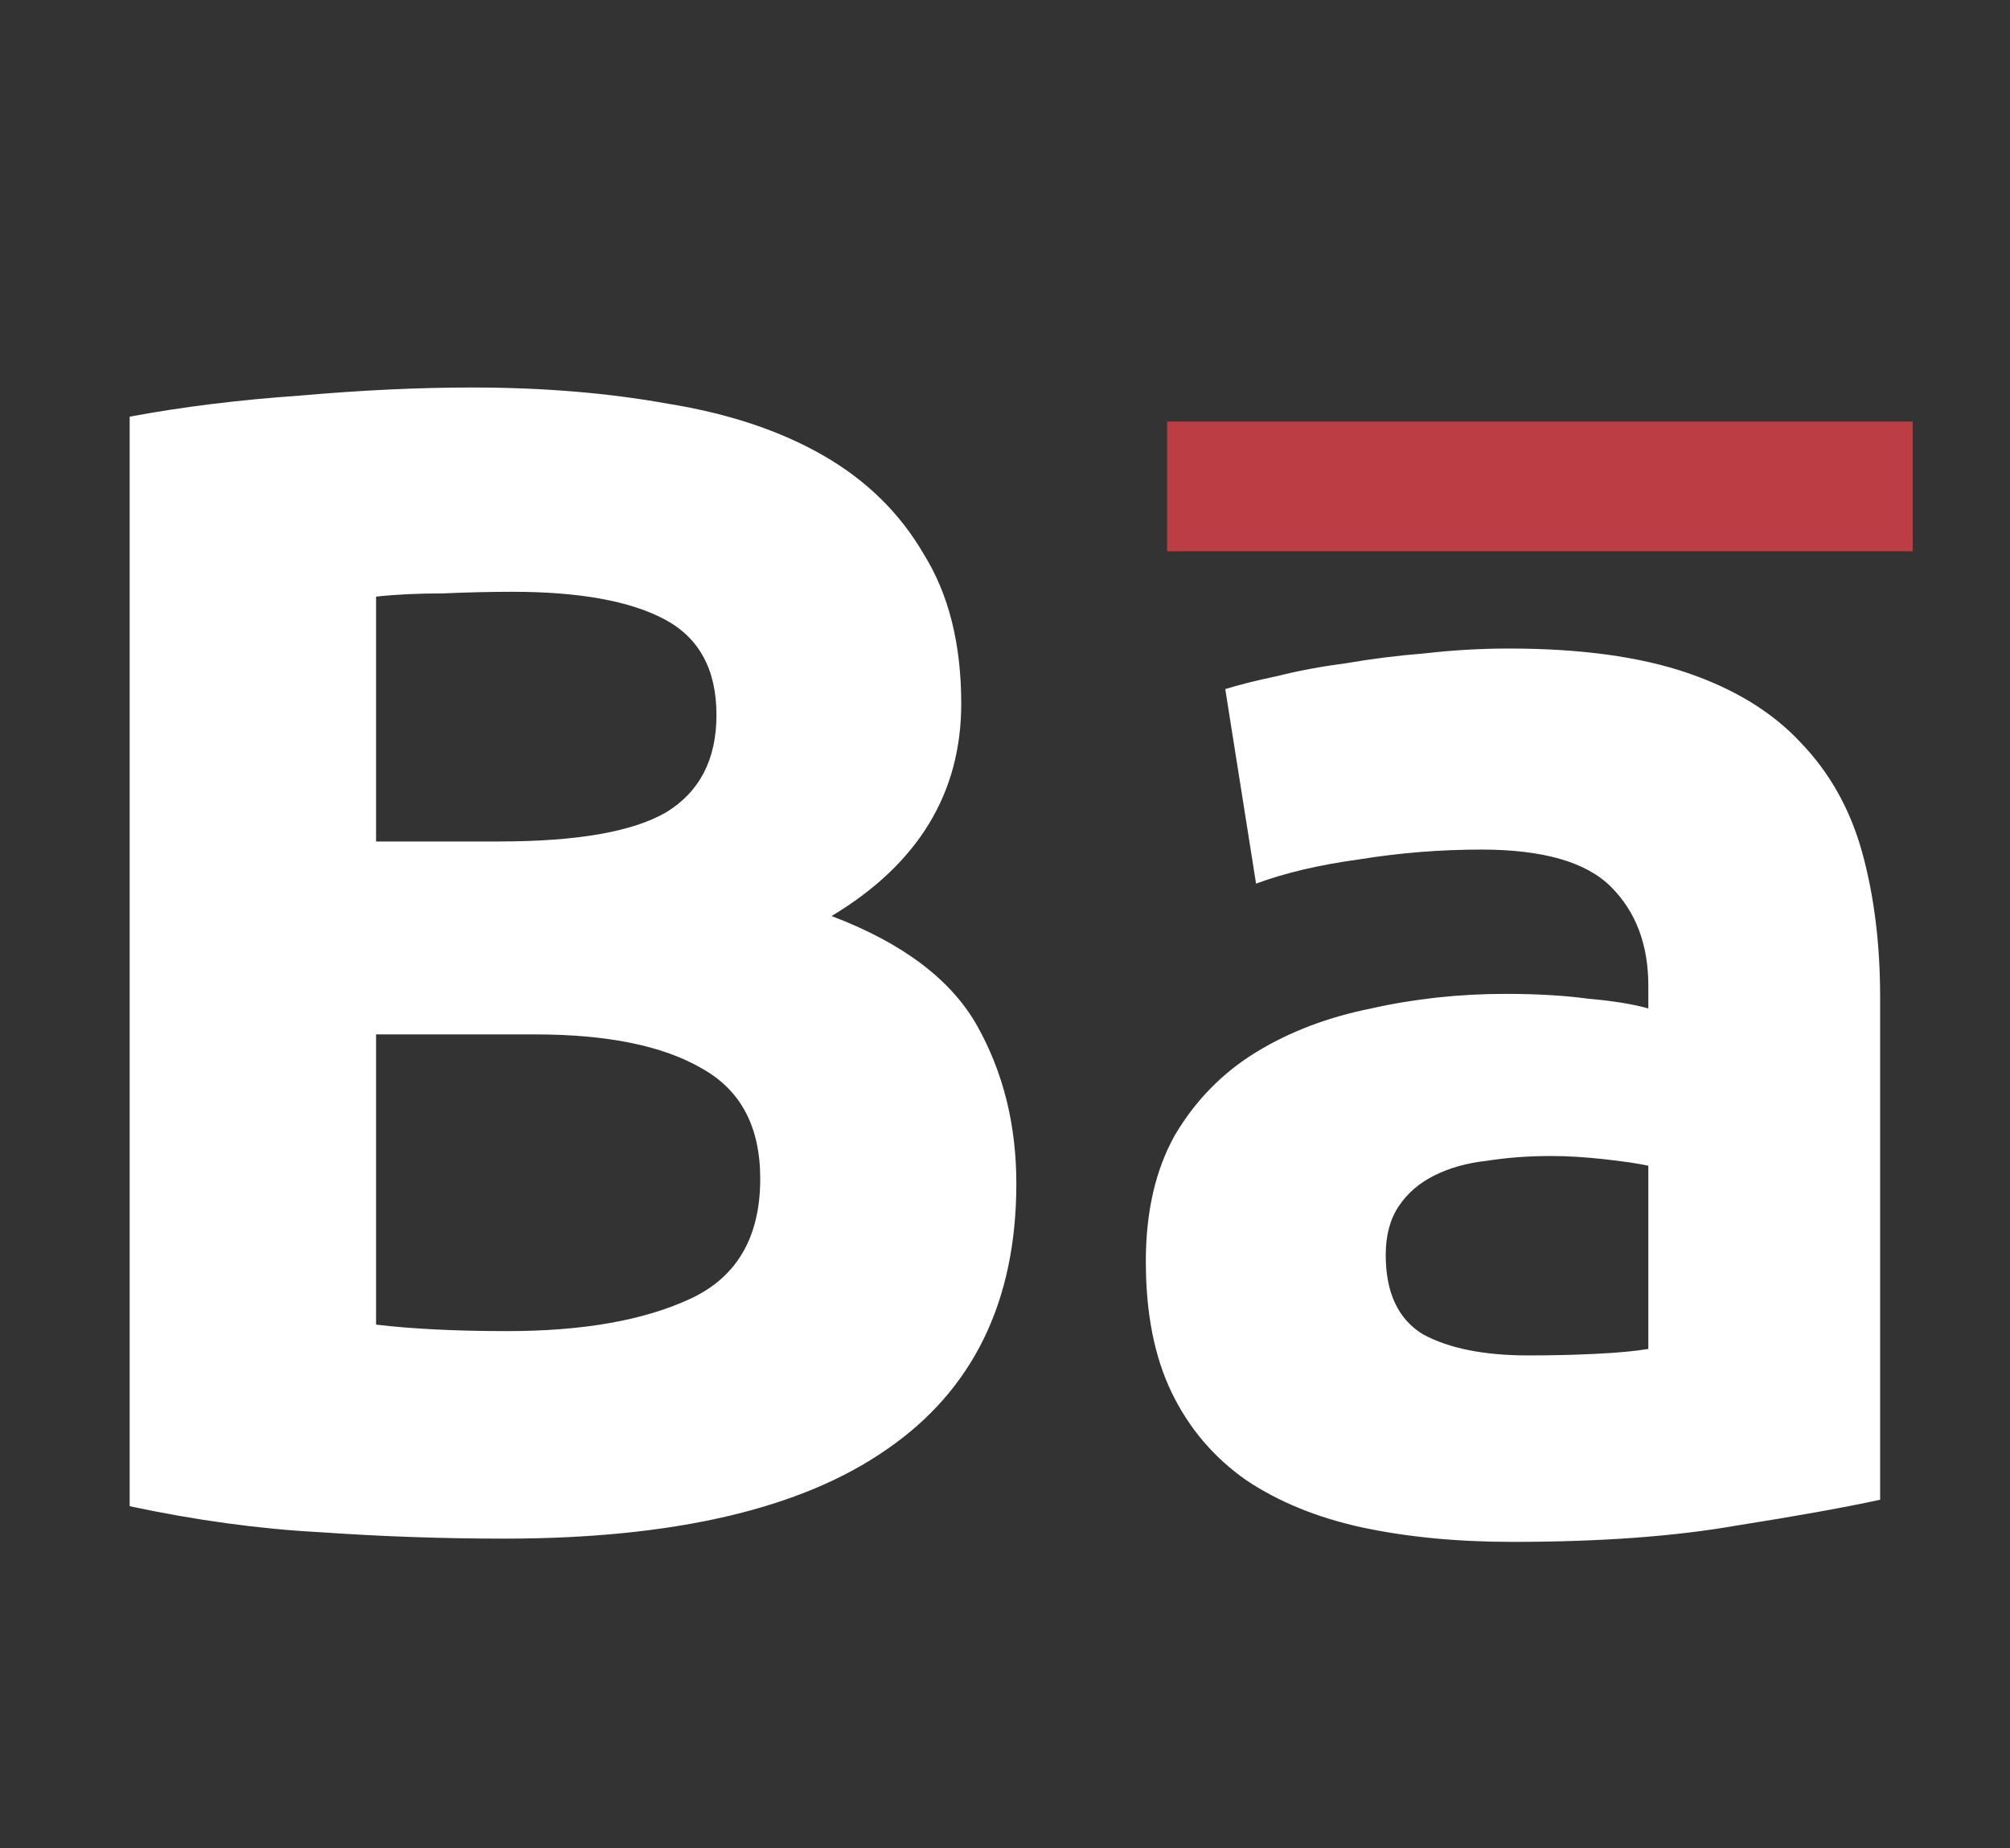 <svg width="62" height="57" viewBox="0 0 62 57" fill="none" xmlns="http://www.w3.org/2000/svg">
<rect x="0" y="0" width="62" height="57" fill="#333333" stroke="none"/>
<path d="M15.55 47.45C13.65 47.45 11.75 47.383 9.85 47.25C7.983 47.15 6.033 46.883 4 46.45V12.85C5.6 12.55 7.35 12.333 9.25 12.2C11.15 12.033 12.917 11.95 14.55 11.95C16.75 11.95 18.767 12.117 20.6 12.45C22.467 12.75 24.067 13.283 25.4 14.05C26.733 14.817 27.767 15.833 28.5 17.1C29.267 18.333 29.65 19.867 29.65 21.7C29.65 24.467 28.317 26.65 25.65 28.25C27.85 29.083 29.35 30.217 30.15 31.65C30.95 33.083 31.35 34.7 31.35 36.5C31.35 40.133 30.017 42.867 27.35 44.7C24.717 46.533 20.783 47.45 15.55 47.45ZM11.6 31.9V40.85C12.167 40.917 12.783 40.967 13.45 41C14.117 41.033 14.85 41.05 15.65 41.05C17.983 41.05 19.867 40.717 21.3 40.05C22.733 39.383 23.45 38.15 23.45 36.35C23.45 34.75 22.85 33.617 21.65 32.95C20.45 32.25 18.733 31.9 16.5 31.9H11.6ZM11.6 25.95H15.4C17.8 25.95 19.517 25.65 20.55 25.05C21.583 24.417 22.1 23.417 22.1 22.05C22.1 20.65 21.567 19.667 20.5 19.1C19.433 18.533 17.867 18.25 15.8 18.25C15.133 18.25 14.417 18.267 13.65 18.3C12.883 18.3 12.2 18.333 11.6 18.4V25.95ZM47.144 41.8C47.877 41.8 48.577 41.783 49.244 41.75C49.91 41.717 50.444 41.667 50.844 41.6V35.95C50.544 35.883 50.094 35.817 49.494 35.75C48.894 35.683 48.344 35.65 47.844 35.65C47.144 35.65 46.477 35.7 45.844 35.8C45.244 35.867 44.71 36.017 44.244 36.25C43.777 36.483 43.41 36.8 43.144 37.2C42.877 37.6 42.744 38.1 42.744 38.7C42.744 39.867 43.127 40.683 43.894 41.15C44.694 41.583 45.777 41.8 47.144 41.8ZM46.544 20C48.744 20 50.577 20.25 52.044 20.75C53.51 21.25 54.677 21.967 55.544 22.9C56.444 23.833 57.077 24.967 57.444 26.3C57.81 27.633 57.994 29.117 57.994 30.75V46.25C56.927 46.483 55.444 46.75 53.544 47.05C51.644 47.383 49.344 47.55 46.644 47.55C44.944 47.55 43.394 47.4 41.994 47.1C40.627 46.8 39.444 46.317 38.444 45.65C37.444 44.95 36.677 44.05 36.144 42.95C35.61 41.85 35.344 40.5 35.344 38.9C35.344 37.367 35.644 36.067 36.244 35C36.877 33.933 37.71 33.083 38.744 32.45C39.777 31.817 40.96 31.367 42.294 31.1C43.627 30.8 45.01 30.65 46.444 30.65C47.41 30.65 48.26 30.7 48.994 30.8C49.76 30.867 50.377 30.967 50.844 31.1V30.4C50.844 29.133 50.46 28.117 49.694 27.35C48.927 26.583 47.594 26.2 45.694 26.2C44.427 26.2 43.177 26.3 41.944 26.5C40.71 26.667 39.644 26.917 38.744 27.25L37.794 21.25C38.227 21.117 38.76 20.983 39.394 20.85C40.06 20.683 40.777 20.55 41.544 20.45C42.31 20.317 43.11 20.217 43.944 20.15C44.81 20.05 45.677 20 46.544 20Z" fill="white"/>
<rect x="36" y="13" width="23" height="4" fill="#BD3D44"/>
</svg>
